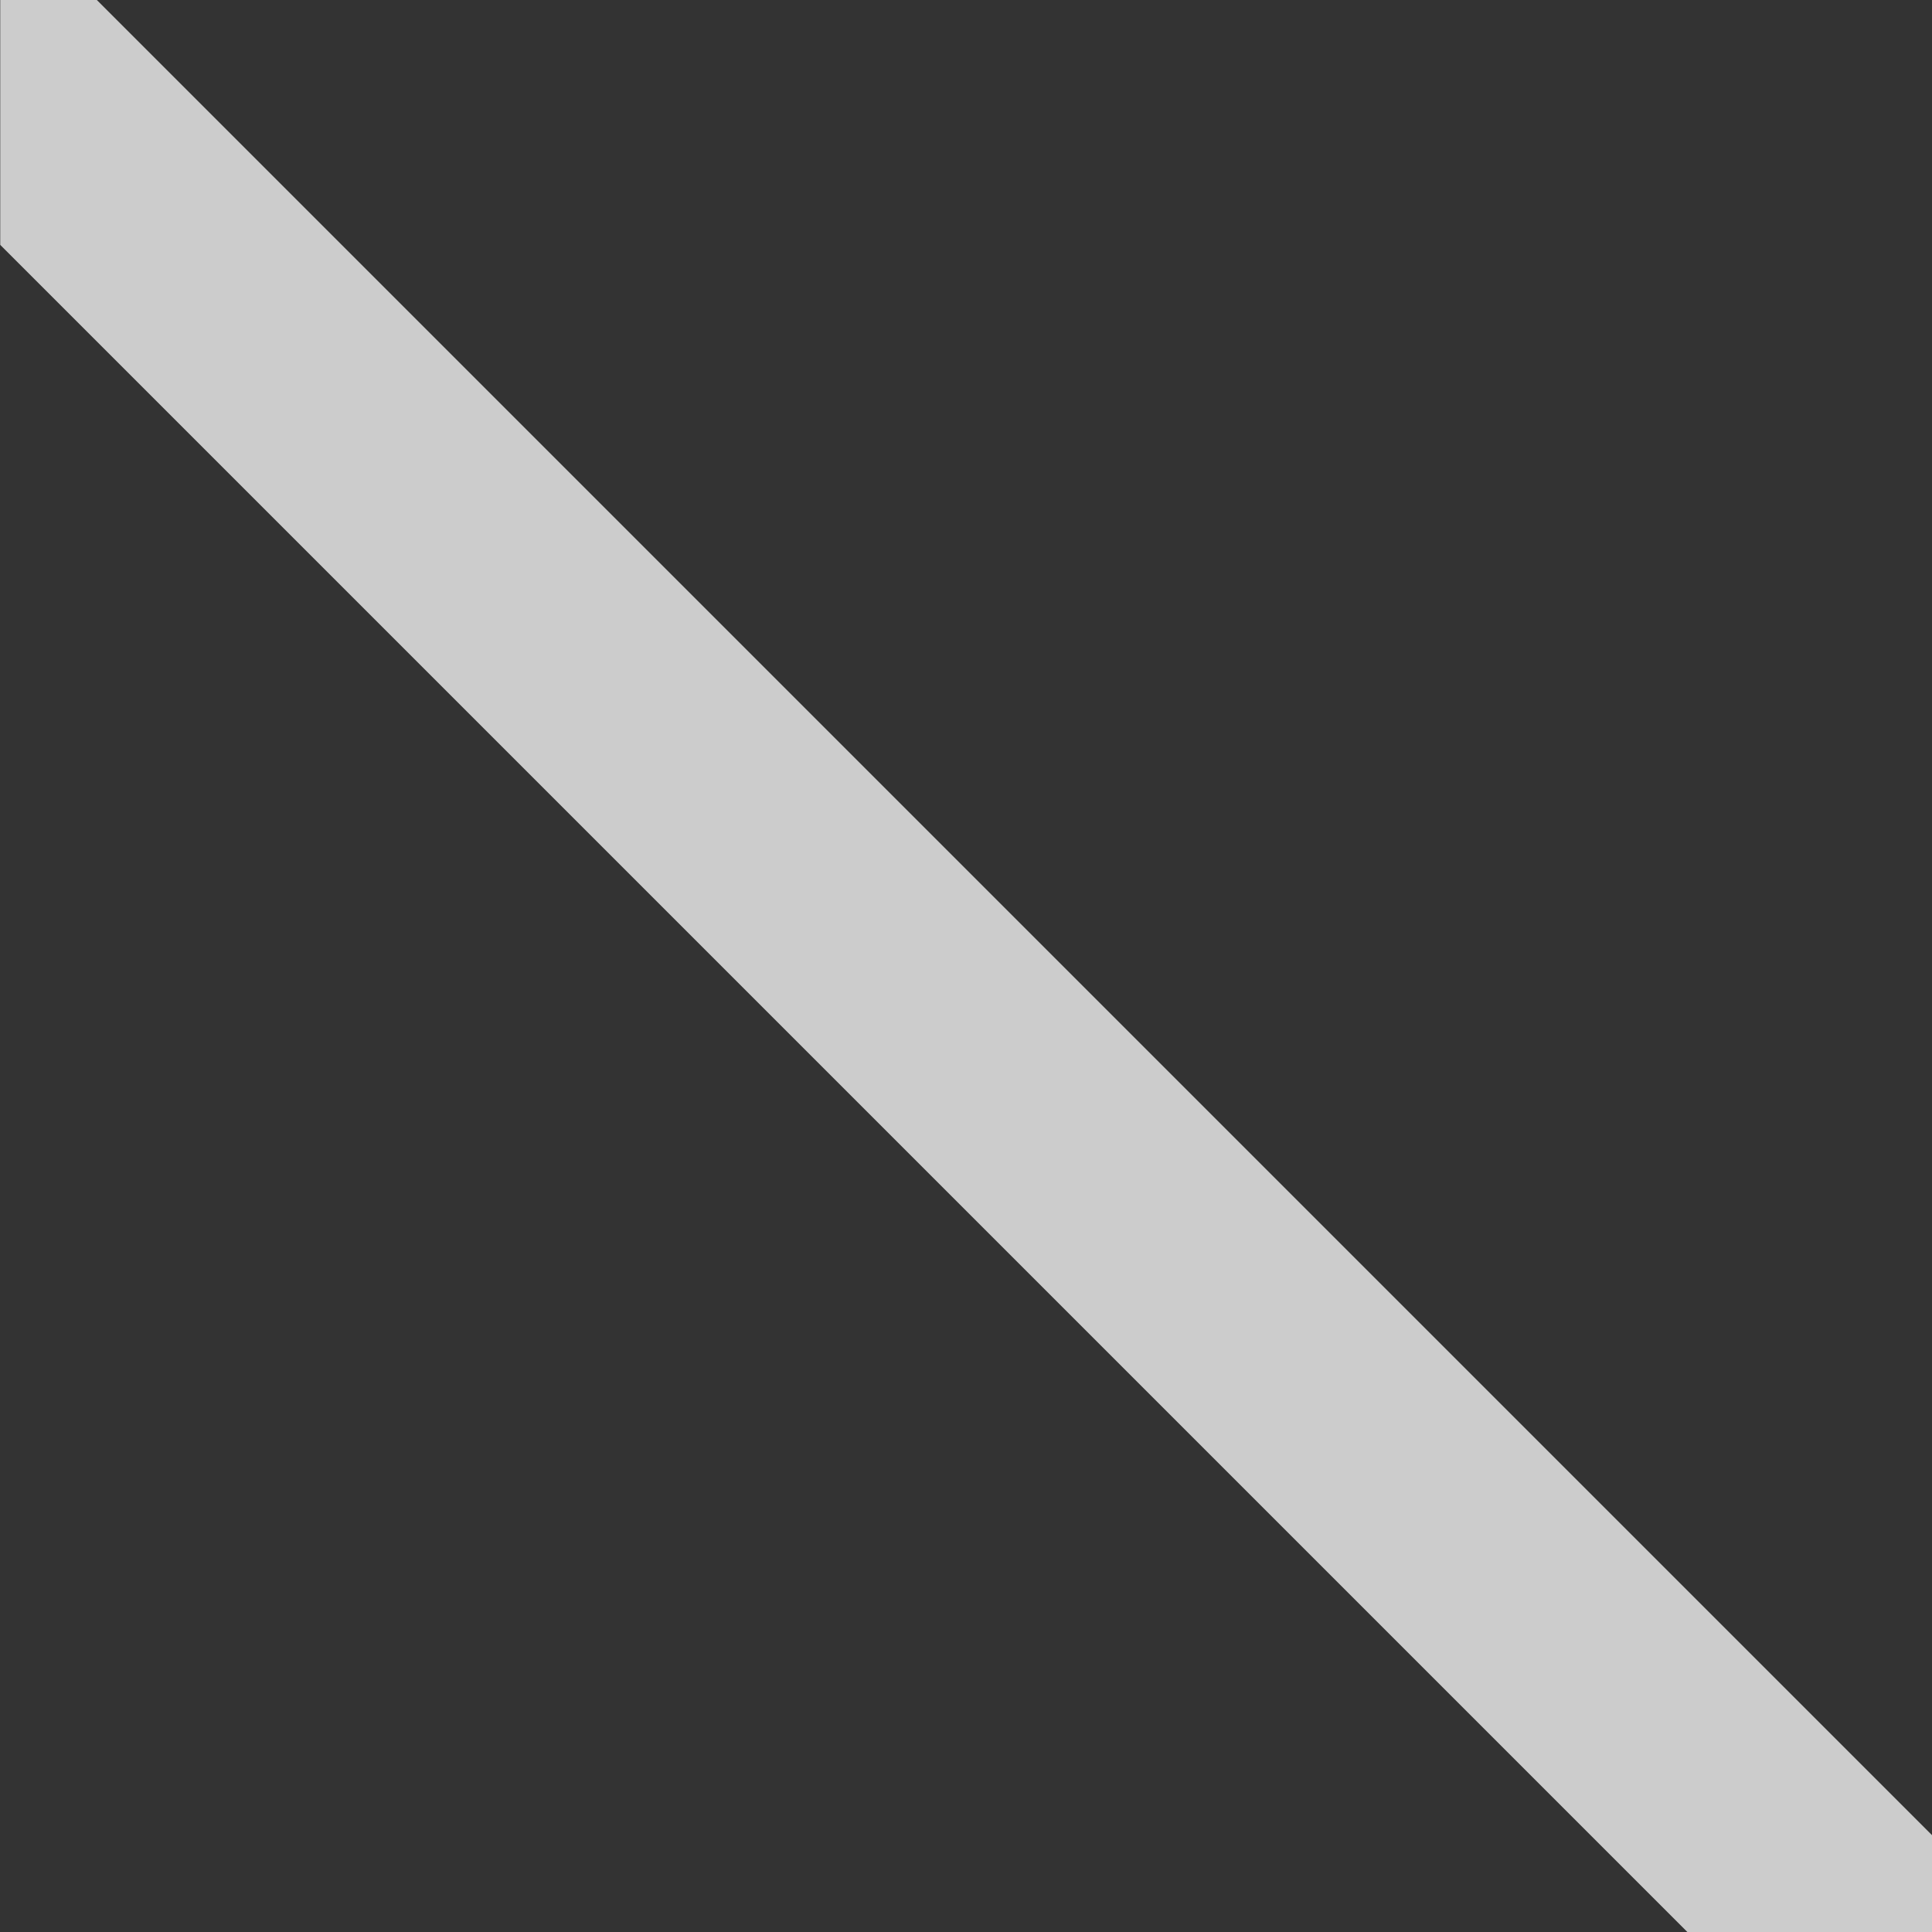 <svg width="8" height="8" viewBox="0 0 8 8" fill="none" xmlns="http://www.w3.org/2000/svg">
<rect x="0" y="0" width="8" height="8" fill="#333333" stroke="none"/>
<g clip-path="url(#clip0_3319_108092)">
<path fill-rule="evenodd" clip-rule="evenodd" d="M0.401 -0L0.001 -0L0.001 1.014L6.987 8L8.001 8L8.001 7.6L0.401 -0Z" fill="white" fill-opacity="0.75" style="fill:white;fill:white;fill-opacity:0.75;"/>
</g>
<defs>
<clipPath id="clip0_3319_108092">
<rect width="8" height="8" fill="white" style="fill:white;fill:white;fill-opacity:1;"/>
</clipPath>
</defs>
</svg>
